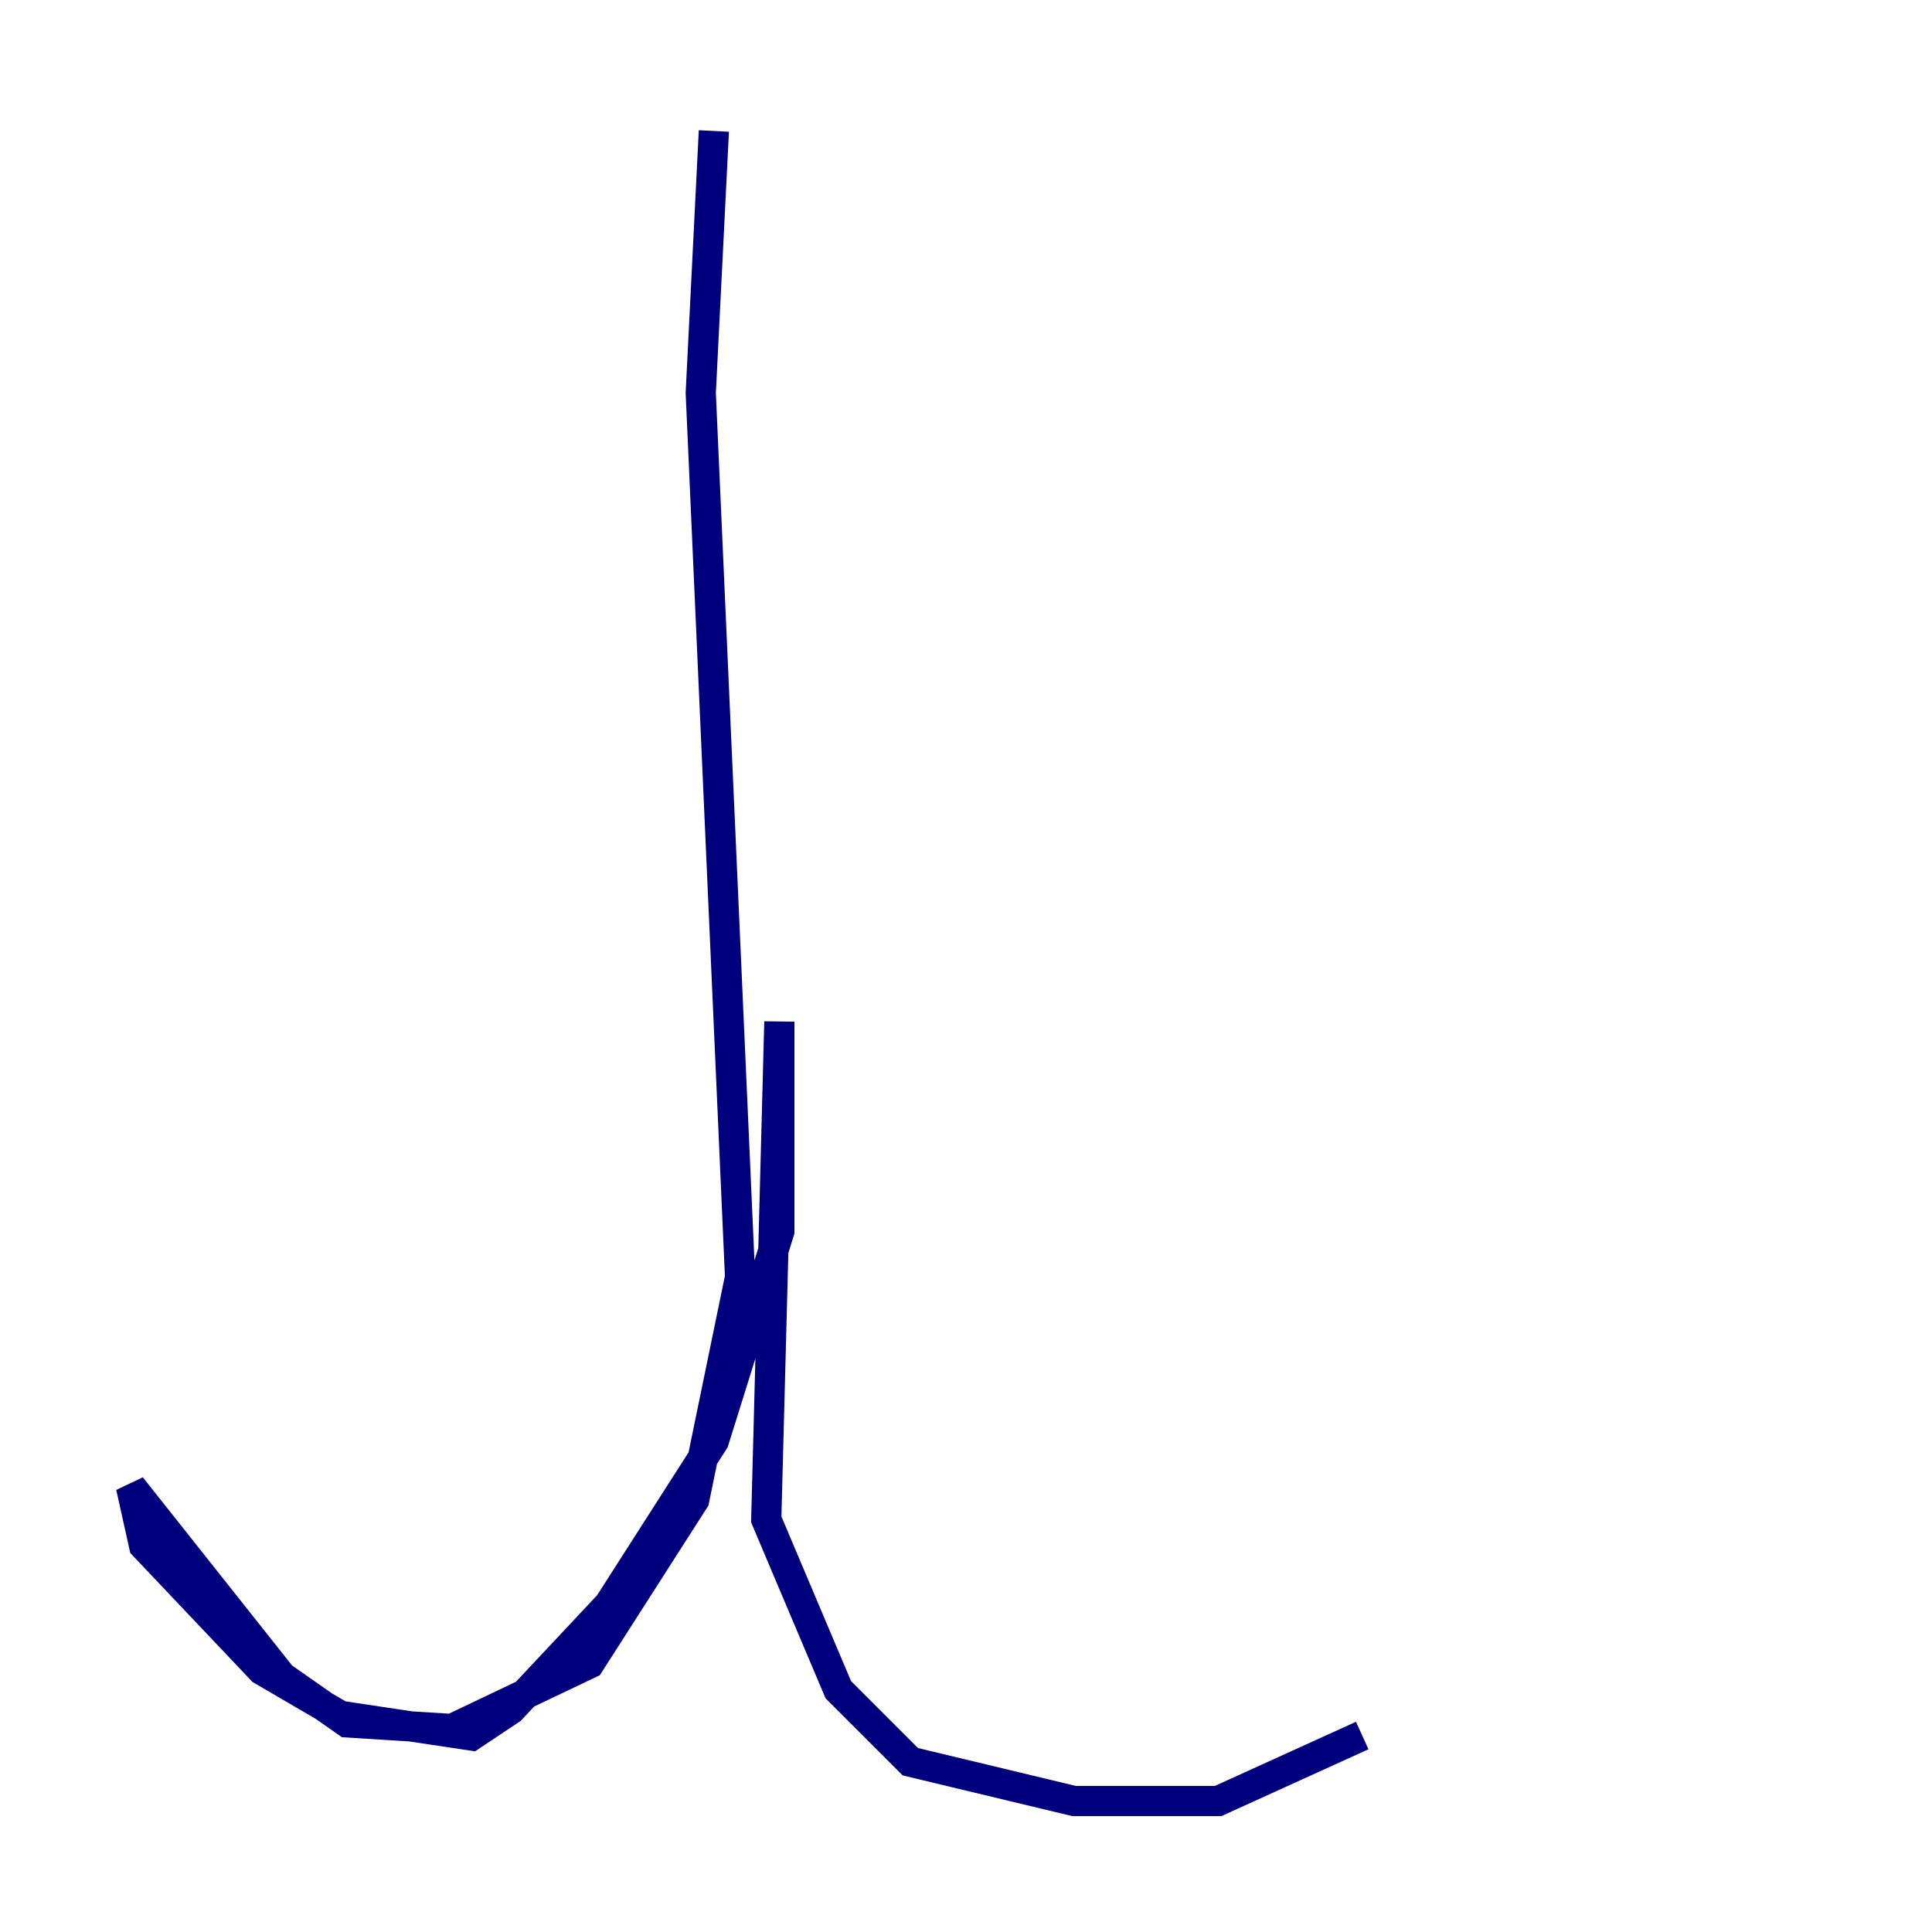 <?xml version="1.0" encoding="utf-8" ?>
<svg baseProfile="tiny" height="128" version="1.2" viewBox="0,0,128,128" width="128" xmlns="http://www.w3.org/2000/svg" xmlns:ev="http://www.w3.org/2001/xml-events" xmlns:xlink="http://www.w3.org/1999/xlink"><defs /><polyline fill="none" points="47.295,8.678 46.427,26.034 49.031,84.61 45.993,99.363 39.051,110.21 29.939,114.549 22.997,114.115 18.658,111.078 8.678,98.495 9.546,102.4 17.356,110.644 22.563,113.681 31.241,114.983 33.844,113.248 40.352,106.305 47.295,95.458 51.634,81.573 51.634,67.688 50.766,100.664 55.539,111.946 60.312,116.719 71.159,119.322 80.705,119.322 90.251,114.983" stroke="#00007f" stroke-width="2" /></svg>
